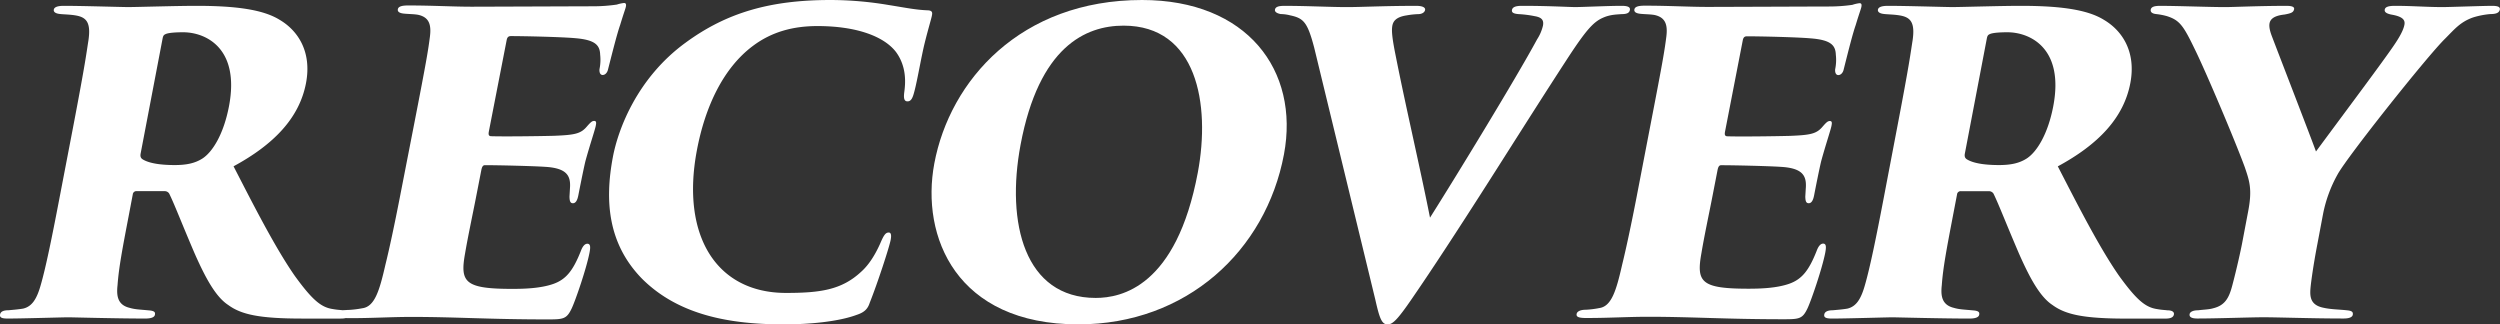 <svg xmlns="http://www.w3.org/2000/svg" viewBox="0 0 1669.88 216.66"><rect x="0" y="0" width="1669.88" height="216.66" fill="#333333" stroke="none"/><defs><style>.cls-1{fill:#fff;}</style></defs><title>Recovery_White</title><g id="Layer_2" data-name="Layer 2"><g id="Layer_1-2" data-name="Layer 1"><path class="cls-1" d="M49,84c8.19-42.83,8.69-48.36,10.1-57.2,1.6-11.33-1.1-14.93-7.6-16.31-4.07-.83-8.58-.83-11.06-1.1-3.33-.28-4.81-1.39-4.49-3s2.45-2.49,6.67-2.49c12.13,0,39,.83,43,.83,5.36,0,32.58-.83,45.55-.83,26.49,0,44.62,2.49,55.7,9.39C199,20.45,208.4,34.54,204.39,55.55,199.94,78.76,183,96.45,156,111.09c12.54,24.32,27.46,53.89,40.95,73.24,11.82,16.3,17.69,21,25.37,22.11,3,.55,4.69.55,6.89.82,3.1,0,4.58,1.11,4.26,2.77-.47,2.49-3.34,2.76-6.16,2.76H201.93c-29,0-40.91-2.76-49.56-9.12-8-5.25-14.76-17.13-22.43-34.54-9-21-13.26-32.34-16.91-39.8a3.52,3.52,0,0,0-3.06-1.65H91.36a2.4,2.4,0,0,0-2.68,2.21L86,144c-4.18,21.83-6.66,34.82-7.48,46.43-.81,7.18,0,13.26,8.09,15.2,3.74,1.1,6.84,1.1,12.37,1.65,4.46.28,4.81,1.39,4.49,3s-2.45,2.49-6.39,2.49c-18.89,0-49.46-.83-51.43-.83-3.38,0-30.89.83-40.47.83C.94,212.79-.31,212,.06,210s2.5-2.77,5.6-2.77c2.88-.27,6.59-.55,9.8-1.1,5.9-1.38,9.11-6.36,11.75-15.75,3.35-11.61,7.33-30.95,12.46-57.76Zm44.94,18.52c-.42,2.21.21,3.31,1.74,4.14,4.83,2.77,13.13,3.59,21,3.59,7.61,0,13.46-1.1,18.61-4.42,6.76-4.42,14.11-16.3,17.65-34.82,7.51-39.24-15.91-49.46-30.56-49.46-4.51,0-9.36.27-11.49,1.1-1.23.55-1.85.83-2.27,3Z"/><path class="cls-1" d="M276.46,83.75c8.79-45,9.58-50.57,10.73-59.41,1-8-.68-12.72-7.54-14.37-2.48-.56-6.5-.56-9.32-.83-3.68-.28-4.9-1.38-4.58-3s2.21-2.49,6.81-2.49c16.37,0,30,.83,42.64.83,6,0,76.47-.28,81.07-.28A110.22,110.22,0,0,0,412,3.06,24.05,24.05,0,0,1,416.81,2c1.43,0,1.51,1.11,1.24,2.49s-1.39,4.14-3.81,12.16c-1.94,5.53-4.4,15.2-8.07,29.57-.43,2.21-1.9,3.87-3.62,3.87-1.44,0-2.32-1.38-2.12-3.87a30.78,30.78,0,0,0,.45-9.67c-.2-6.36-3.23-9.95-16.81-11.06-9.32-.83-34.2-1.38-42.82-1.38-1.72,0-2.46.83-2.84,2.76l-11.85,60.8c-.38,1.94-.36,3.32,1.65,3.32,8,.27,31.31,0,41.71-.28,14.19-.55,18.08-1.38,22.21-6.35,2.21-2.49,3.29-3.6,4.72-3.6,1.73,0,1.4,1.66,1.08,3.32-.54,2.76-3.91,12.71-6.88,23.49-1.52,6.36-4.16,19.9-4.76,22.94-.7,3.59-1.88,5.25-3.61,5.25-2,0-2.21-1.94-2.29-4.42.14-2.22.23-4.15.37-6.36.42-8-2.69-12.71-16.6-13.54-7.94-.55-31.39-1.11-40.3-1.11-1.43,0-2,1.38-2.42,3.6l-3.72,19.06c-1.83,9.4-5.3,25.7-7.06,36.21-3.48,19.34-.32,23.76,31.57,23.76,7.47,0,18.72-.27,27.36-3.31s13.27-9.12,18.33-21.84q1.84-5,4.42-5c2.3,0,2.05,2.76,1.4,6.08-2.1,10.78-9.36,31.78-11.82,37-3.41,7.19-5.47,7.46-16.1,7.46-39.65,0-60.87-1.66-91-1.66-13.51,0-25.73.83-41.53.83-5.18,0-6.74-.83-6.36-2.76.27-1.38,2-2.76,6.28-2.76A65.11,65.11,0,0,0,242,205.9c8.26-1.1,11.45-11.61,15.42-29,2.73-11,6.2-27.36,9.54-44.49Z"/><path class="cls-1" d="M428.93,186.26C406.2,163.05,403.8,134.58,409.35,105,412.87,86.22,425.65,52,458,28.46,485.52,8.29,514.71,0,554.78,0A235.66,235.66,0,0,1,593.4,3.32c12.08,1.93,18.45,3.31,26.69,3.59,3,.28,2.68,1.93,2.36,3.59-.41,2.21-2.48,8.84-4.8,18.24-2.26,9.12-5,25.43-6.89,32.33-1.06,4.15-2.08,6.64-4.56,6.64-2.21,0-2.68-1.94-2.23-5.81.86-6.08,1.83-17.13-5.42-27.08C590.79,24.6,572.8,17.41,546,17.41c-16.31,0-30.57,3.87-43.11,13.27C483.27,45.32,471,71,465.45,100.59c-10.68,56.93,13.12,95.07,59.54,95.07,22.66,0,37.12-1.94,50.18-14.1,4.65-4.14,8.83-10.22,12.59-18.51,2.47-5.81,3.66-7.74,5.88-7.74,1.93,0,1.69,2.76,1.27,5-.88,4.7-8.7,28.75-14,42-1.33,4.15-3.68,6.36-8.68,8-11.89,4.43-31,6.36-48.73,6.36C487.62,216.66,453.38,210.58,428.93,186.26Z"/><path class="cls-1" d="M624.08,109.16C634.44,53.89,681.58,0,762.83,0,833,0,868.15,47,857.63,103.08c-12.08,64.39-65,113.58-137.37,113.58C638.74,216.66,614.9,158.07,624.08,109.16Zm176,6.08c8.6-45.88-.67-98.11-49.58-98.11-25.43,0-56.53,14.1-68.82,79.59C671.88,149,684.33,199,731.87,199,749,199,785.77,191.51,800.08,115.24Z"/><path class="cls-1" d="M877.81,31.78c-4.52-17.13-7.1-19.62-16.13-21.55a26.32,26.32,0,0,0-6.2-.83c-2.94-.56-4.11-1.66-3.85-3,.36-1.94,2.67-2.49,6.27-2.49,14.92,0,30.79.83,41.85.83,9.67,0,24.75-.83,46.3-.83,4.15,0,6.15,1.1,5.84,2.76s-2.17,2.77-4.66,2.77a52.33,52.33,0,0,0-7.62.83c-7.39,1.1-9.07,4.14-9.59,6.9-.67,3.6,0,9.12,2.42,21,6.67,33.71,16.35,74.89,22.73,107.22,16.09-25.42,57.53-93.13,71.53-119.11a28.77,28.77,0,0,0,3.92-9.12c.67-3.59-.62-5.52-5.44-6.35a74.09,74.09,0,0,0-10.8-1.38c-3.54-.28-4.76-1.11-4.45-2.77s1.9-2.76,6.59-2.76c18.24,0,31.63.83,35.78.83s22.26-.83,30.83-.83c4.14,0,5.92.83,5.56,2.76s-1.9,2.77-5.5,2.77c-3.36.27-7.79.27-12.62,2.48-6.32,2.77-11.28,8.57-22.08,24.88-15.51,23.76-29.66,46.15-52,81.24-25,39.24-41.65,64.39-51.53,78.76-11.07,16.31-14.51,19.9-18.1,19.9-3.87,0-5.36-3.87-8.22-16.58Z"/><path class="cls-1" d="M1102.37,83.78c8.74-45,9.53-50.5,10.67-59.33,1-8-.68-12.7-7.5-14.35-2.47-.56-6.47-.56-9.28-.83-3.67-.28-4.88-1.38-4.56-3s2.2-2.48,6.78-2.48c16.3,0,29.86.83,42.45.83,6,0,76.12-.28,80.7-.28a109.1,109.1,0,0,0,15.66-1.1,23.93,23.93,0,0,1,4.79-1.11c1.43,0,1.5,1.11,1.23,2.49s-1.38,4.14-3.79,12.14c-1.93,5.52-4.38,15.18-8,29.53-.43,2.21-1.89,3.86-3.61,3.86-1.43,0-2.3-1.38-2.11-3.86a30.73,30.73,0,0,0,.45-9.66c-.2-6.35-3.22-9.94-16.73-11-9.28-.83-34-1.38-42.63-1.38-1.72,0-2.45.83-2.82,2.76l-11.8,60.72c-.38,1.93-.36,3.31,1.64,3.31,7.95.28,31.17,0,41.52-.28,14.12-.55,18-1.38,22.11-6.34,2.2-2.49,3.27-3.59,4.7-3.59,1.72,0,1.4,1.65,1.08,3.31-.54,2.76-3.9,12.7-6.85,23.46-1.52,6.35-4.15,19.87-4.74,22.91-.7,3.58-1.88,5.24-3.59,5.24-2,0-2.2-1.93-2.29-4.42.14-2.2.23-4.14.38-6.34.41-8-2.68-12.7-16.54-13.53-7.9-.55-31.24-1.1-40.11-1.1-1.43,0-2,1.38-2.41,3.59l-3.7,19c-1.83,9.38-5.28,25.67-7,36.15-3.47,19.32-.32,23.74,31.42,23.74,7.44,0,18.65-.28,27.24-3.31s13.21-9.11,18.25-21.81q1.83-5,4.4-5c2.29,0,2,2.76,1.4,6.07-2.1,10.76-9.32,31.74-11.77,37-3.39,7.18-5.45,7.45-16,7.45-39.47,0-60.59-1.65-90.62-1.65-13.44,0-25.62.82-41.35.82-5.14,0-6.7-.82-6.32-2.76.26-1.38,2-2.76,6.25-2.76a63.05,63.05,0,0,0,8.8-1.1c8.22-1.1,11.4-11.59,15.35-29,2.72-11,6.17-27.32,9.5-44.43Z"/><path class="cls-1" d="M1267.44,84c8.2-42.83,8.7-48.36,10.11-57.2,1.6-11.33-1.1-14.93-7.6-16.31-4.07-.83-8.58-.83-11.07-1.1-3.33-.28-4.81-1.39-4.5-3s2.46-2.49,6.69-2.49c12.12,0,39,.83,43,.83,5.36,0,32.6-.83,45.57-.83,26.51,0,44.65,2.49,55.74,9.39,12.16,7.19,21.59,21.28,17.57,42.29-4.44,23.21-21.37,40.9-48.43,55.54,12.55,24.32,27.48,53.89,41,73.24,11.83,16.3,17.7,21,25.39,22.11,3,.55,4.69.55,6.89.82,3.1,0,4.58,1.11,4.27,2.77-.48,2.49-3.35,2.76-6.17,2.76h-25.39c-29,0-40.93-2.76-49.59-9.12-8-5.25-14.77-17.13-22.43-34.54-9-21-13.28-32.34-16.92-39.8a3.56,3.56,0,0,0-3.07-1.65h-18.62a2.4,2.4,0,0,0-2.68,2.21l-2.7,14.09c-4.17,21.83-6.66,34.82-7.47,46.43-.81,7.18,0,13.26,8.09,15.2,3.73,1.1,6.84,1.1,12.37,1.65,4.46.28,4.82,1.39,4.5,3s-2.45,2.49-6.4,2.49c-18.9,0-49.48-.83-51.46-.83-3.38,0-30.9.83-40.49.83-4.23,0-5.48-.83-5.11-2.76s2.5-2.77,5.6-2.77c2.88-.27,6.6-.55,9.81-1.1,5.9-1.38,9.11-6.36,11.75-15.75,3.35-11.61,7.34-30.95,12.47-57.76Zm45,18.52c-.42,2.21.21,3.31,1.75,4.14,4.83,2.77,13.13,3.59,21,3.59,7.61,0,13.46-1.1,18.61-4.42,6.77-4.42,14.12-16.3,17.67-34.82,7.51-39.24-15.92-49.46-30.58-49.46-4.52,0-9.37.27-11.5,1.1-1.23.55-1.85.83-2.27,3Z"/><path class="cls-1" d="M1501.66,141.22c2.88-14.93.82-20.45-2.26-29.57-6.91-18.8-26.29-64.39-33.25-78.49-7.72-16-10.16-19.62-18.74-22.38a44.69,44.69,0,0,0-7.13-1.38c-2.8-.28-4-1.39-3.69-3,.38-1.94,2.76-2.49,6.18-2.49,11.67,0,32.87.83,43.7.83,4.84,0,22.94-.83,40.88-.83,3.13,0,5.31.55,5,2.21-.43,2.21-2,2.76-6.4,3.59-7.85.83-9.52,3.59-10,5.81-.37,1.93,0,4.42,1.3,8,3,8,26.75,69.36,29.71,77.66,23.51-31.79,44.23-59.42,51.78-70.47,4-5.81,6.59-10.51,7.28-14.1.59-3-.64-5.53-8.92-6.91-2.45-.55-4.57-1.38-4.2-3.31.32-1.66,2.19-2.49,6.75-2.49,11.68,0,21.2.83,32,.83,4,0,27.5-.83,32.91-.83,3.42,0,5.59.55,5.22,2.49-.43,2.21-2.58,3-6.29,3A54.36,54.36,0,0,0,1652,11.61c-8.56,3-12.32,7.73-18.67,14.09-11.93,11.61-65.74,79.31-72,90.92a89.26,89.26,0,0,0-9.63,26.25L1548,162.5c-.85,4.42-3,15.75-4.43,27.35-.77,6.91-1.53,13.82,8.63,15.76,4.91,1.1,10.61,1.1,15.34,1.65,3.37.28,4.35,1.11,4,3-.26,1.39-1.9,2.49-6.17,2.49-20.51,0-44-.83-53.38-.83-8.26,0-31.49.83-44.31.83-4,0-5.48-1.1-5.11-3,.27-1.38,2.19-2.49,5.61-2.49,4.67-.55,7.51-.55,10.24-1.38,7.77-1.93,10.44-6.91,12.56-14.92,3.1-11.61,5.79-24,6.64-28.46Z"/></g></g></svg>
